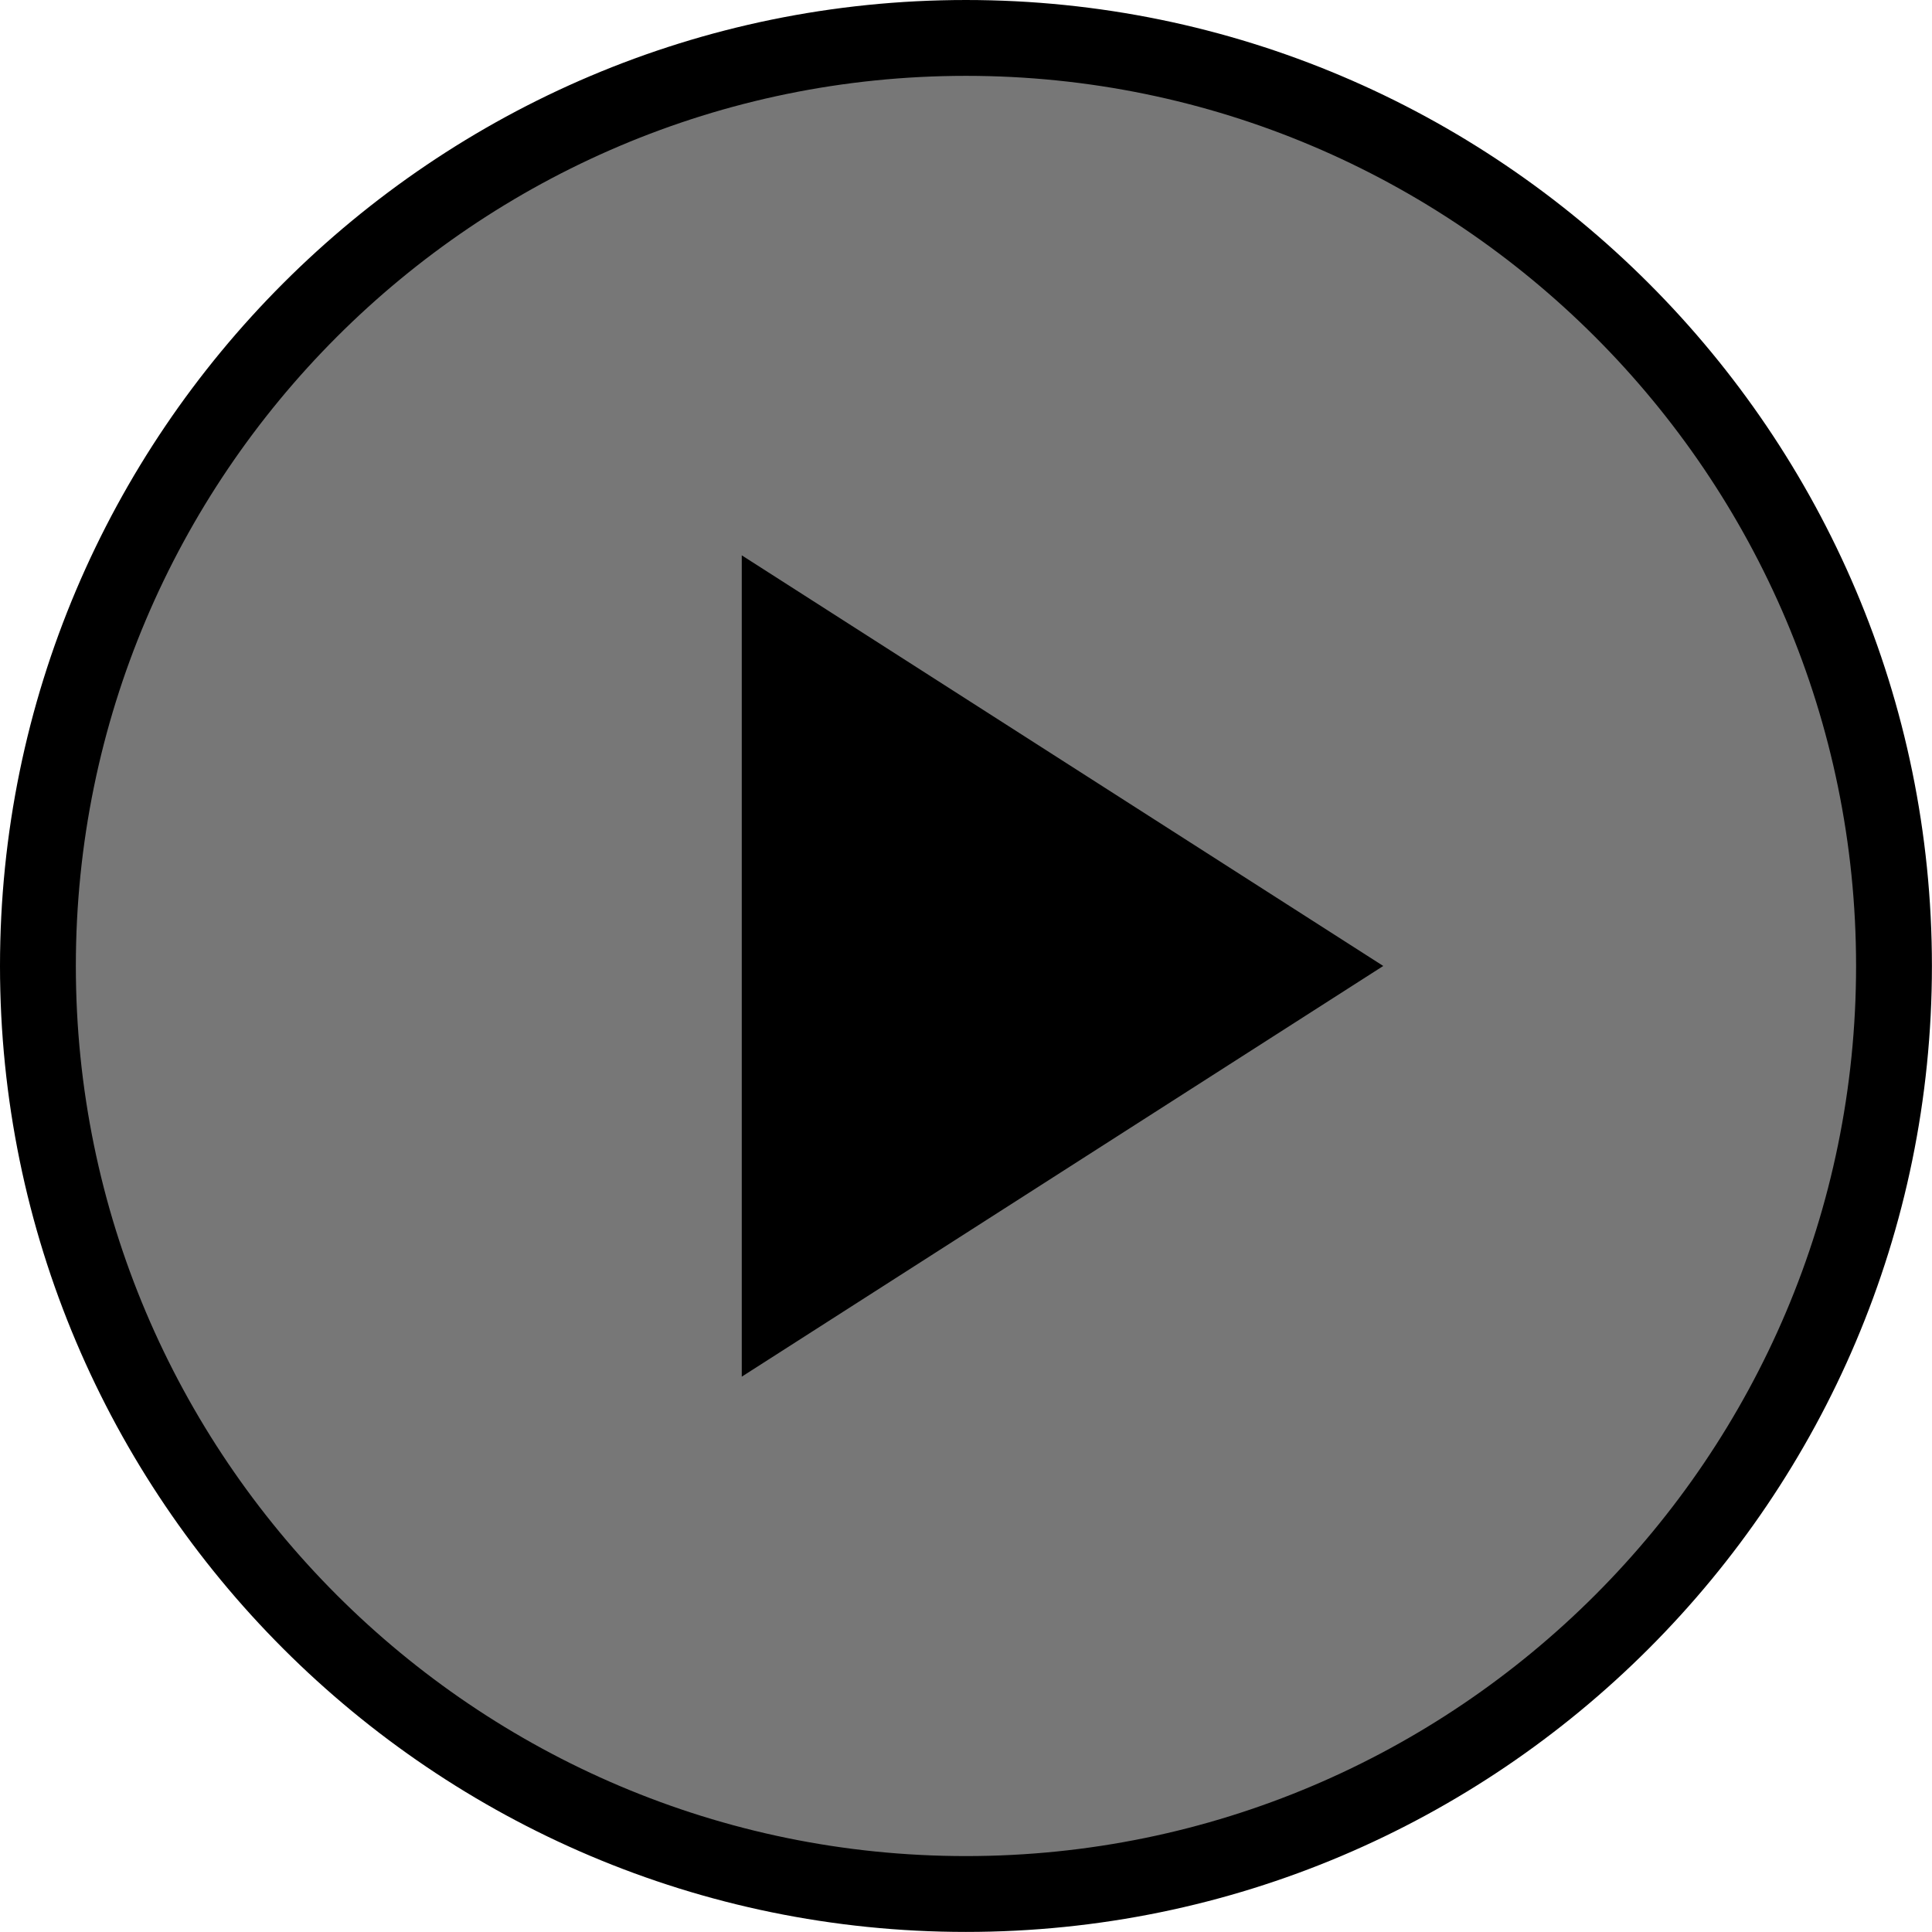<svg xmlns="http://www.w3.org/2000/svg" viewBox="0 0 25.473 25.473">
  <path fill="#777" d="M24.972 12.736c0 6.758-5.479 12.235-12.235 12.235-6.76 0-12.236-5.479-12.236-12.235s5.476-12.236 12.235-12.236c6.757 0 12.236 5.479 12.236 12.236m0 0c0 6.758-5.479 12.235-12.235 12.235-6.76 0-12.236-5.479-12.236-12.235s5.476-12.236 12.235-12.236c6.757 0 12.236 5.479 12.236 12.236"/>
  <path fill="currentColor" d="M12.736 25.472c-7.023 0-12.736-5.713-12.736-12.736 0-7.023 5.713-12.736 12.736-12.736 7.022 0 12.736 5.713 12.736 12.736 0 7.023-5.713 12.736-12.736 12.736zm0-24.472c-6.471 0-11.736 5.265-11.736 11.736 0 6.472 5.265 11.736 11.736 11.736 6.472 0 11.736-5.265 11.736-11.736 0-6.471-5.264-11.736-11.736-11.736zM12.736 25.472c-7.023 0-12.736-5.713-12.736-12.736 0-7.023 5.713-12.736 12.736-12.736 7.022 0 12.736 5.713 12.736 12.736 0 7.023-5.713 12.736-12.736 12.736zm0-24.472c-6.471 0-11.736 5.265-11.736 11.736 0 6.472 5.265 11.736 11.736 11.736 6.472 0 11.736-5.265 11.736-11.736 0-6.471-5.264-11.736-11.736-11.736zM9.78 7.322v10.829l8.458-5.415-8.458-5.414z"/>
</svg>